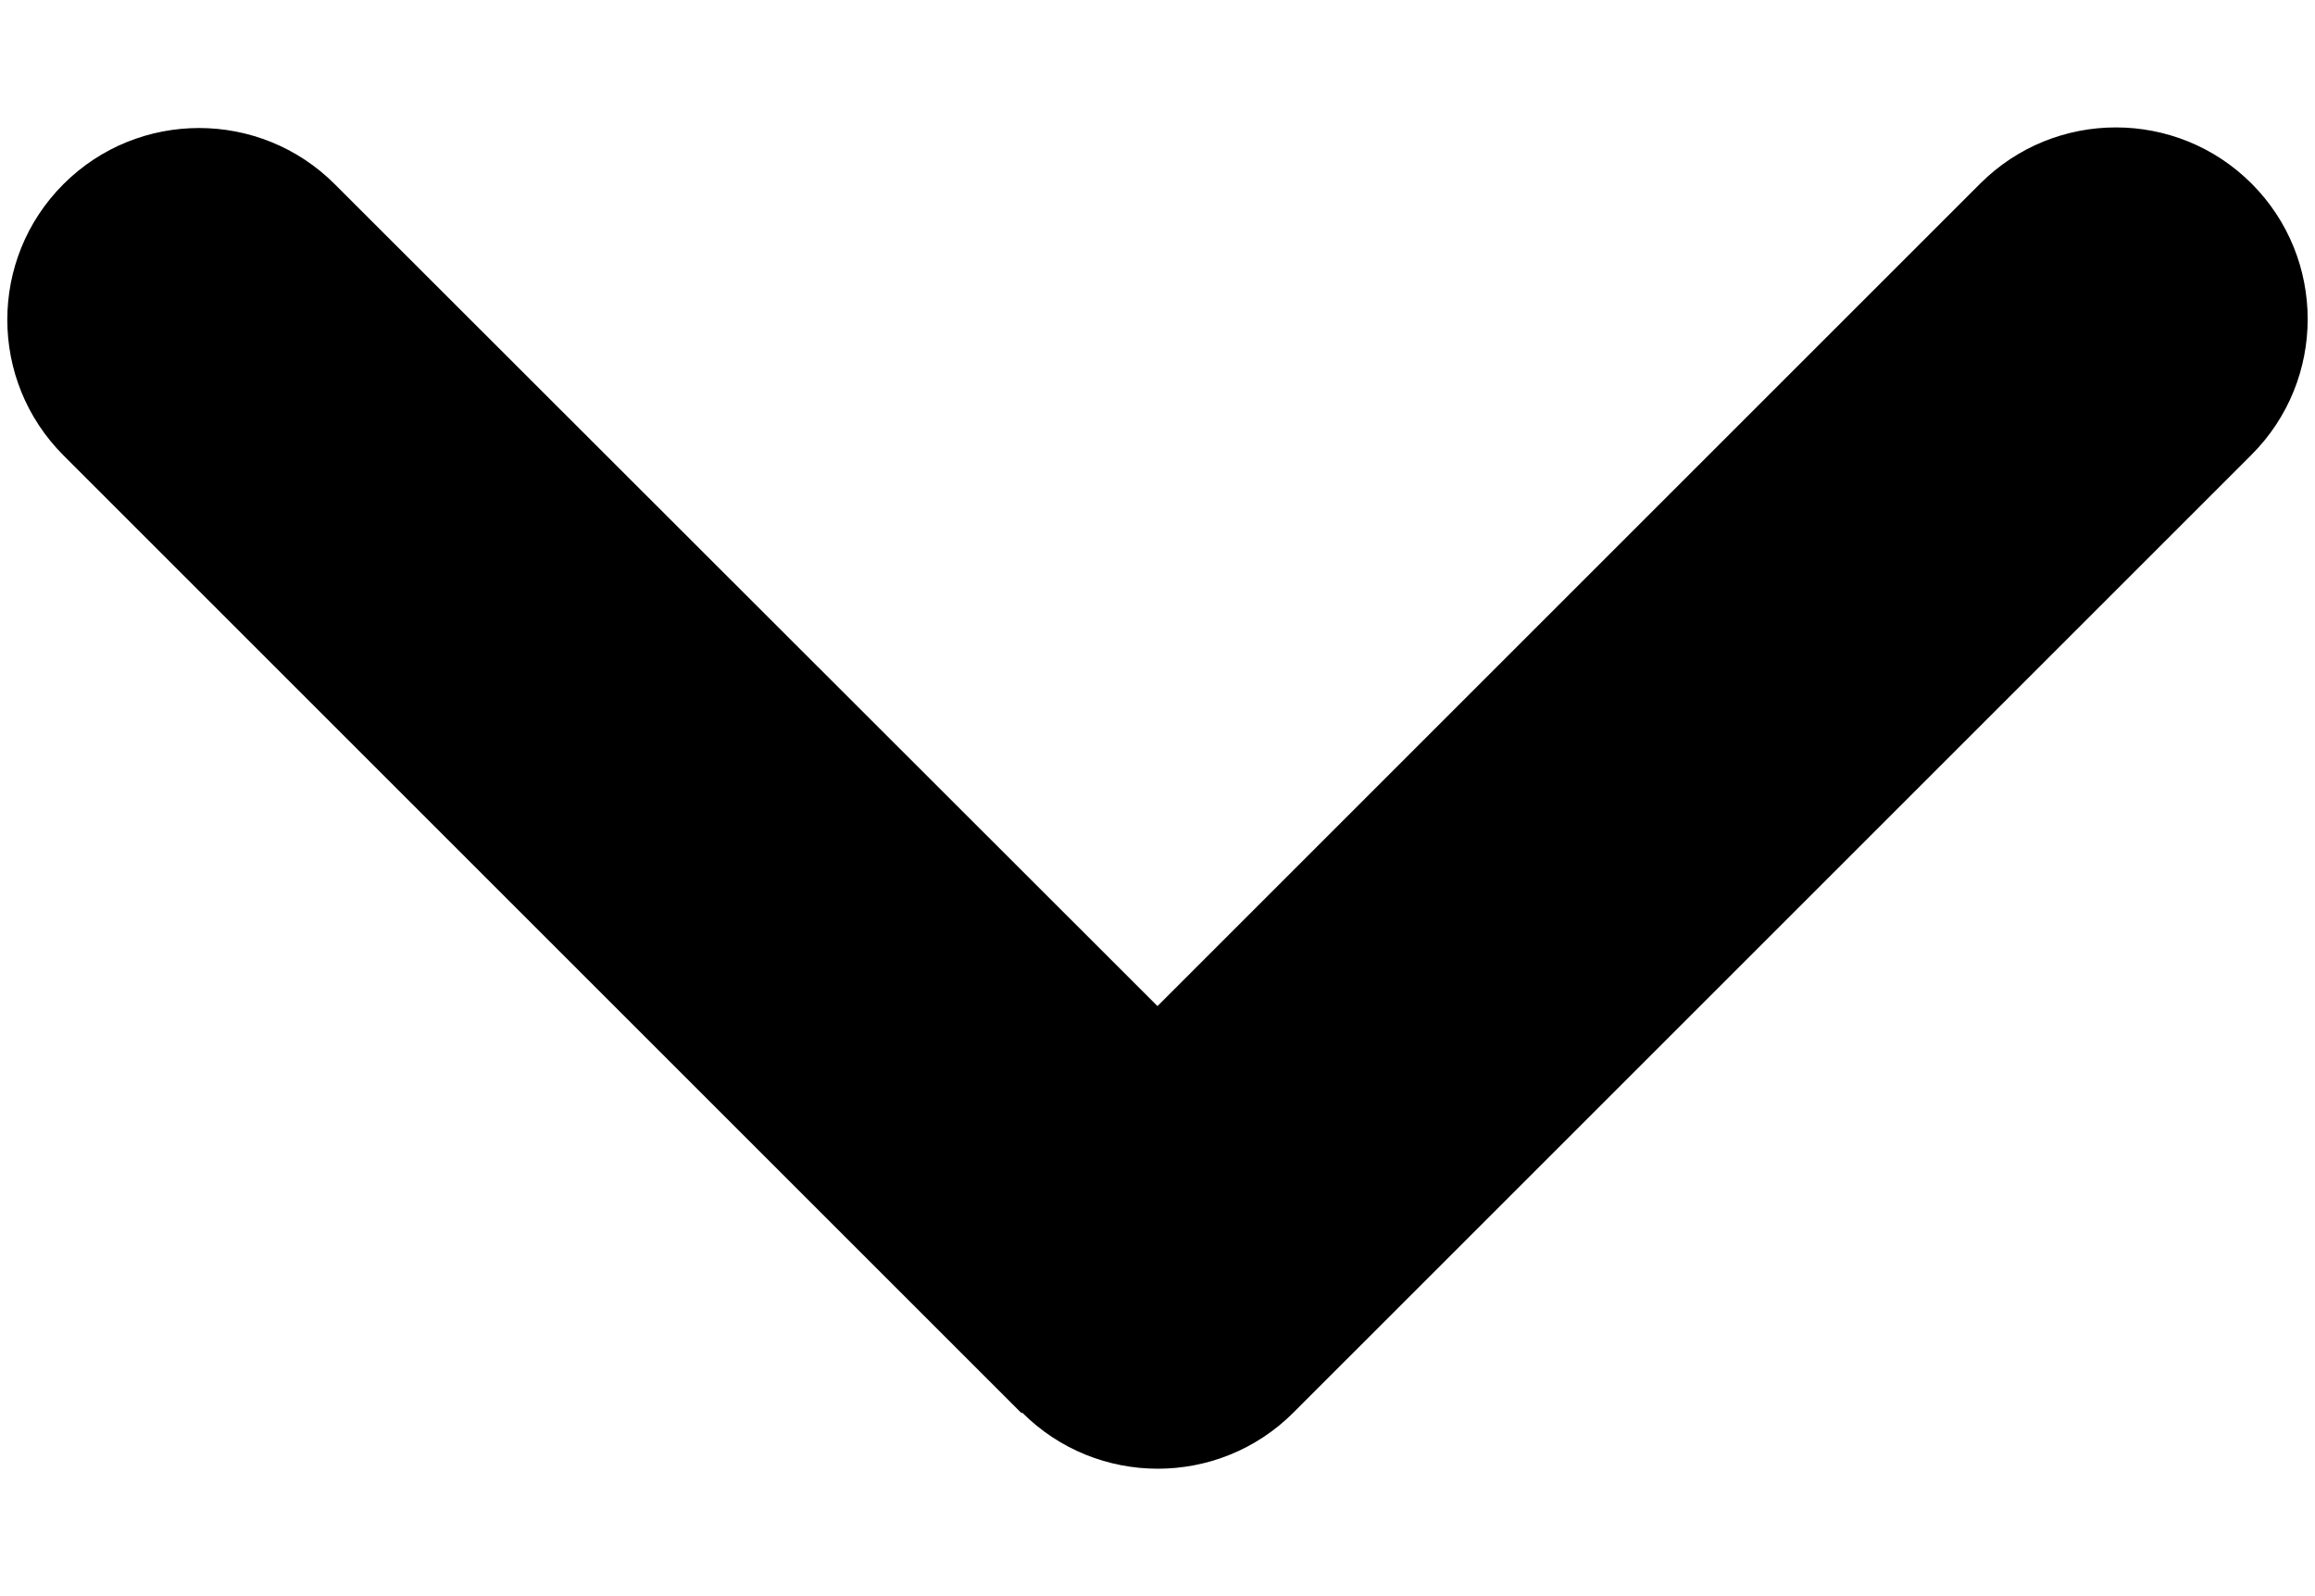 <svg width="580" height="400" xmlns="http://www.w3.org/2000/svg">
 <!-- Created with Method Draw - http://github.com/duopixel/Method-Draw/ -->

 <g>
  <title>background</title>
  <rect fill="#fff" id="canvas_background" height="402" width="582" y="-1" x="-1"/>
  <g display="none" overflow="visible" y="0" x="0" height="100%" width="100%" id="canvasGrid">
   <rect fill="url(#gridpattern)" stroke-width="0" y="0" x="0" height="100%" width="100%"/>
  </g>
 </g>
 <g>
  <title>Layer 1</title>
  <g id="svg_5">
   <path id="svg_4" fill="#000000" d="m256.093,354.003c18.754,18.756 49.211,18.756 67.963,0l240.047,-240.044c18.752,-18.754 18.752,-49.209 0,-67.963c-18.756,-18.753 -49.21,-18.753 -67.966,0l-206.138,206.14l-206.139,-205.989c-18.754,-18.754 -49.209,-18.754 -67.963,0c-18.754,18.753 -18.754,49.209 0,67.963l240.046,240.045l0.15,-0.151z"/>
  </g>
 </g>
</svg>